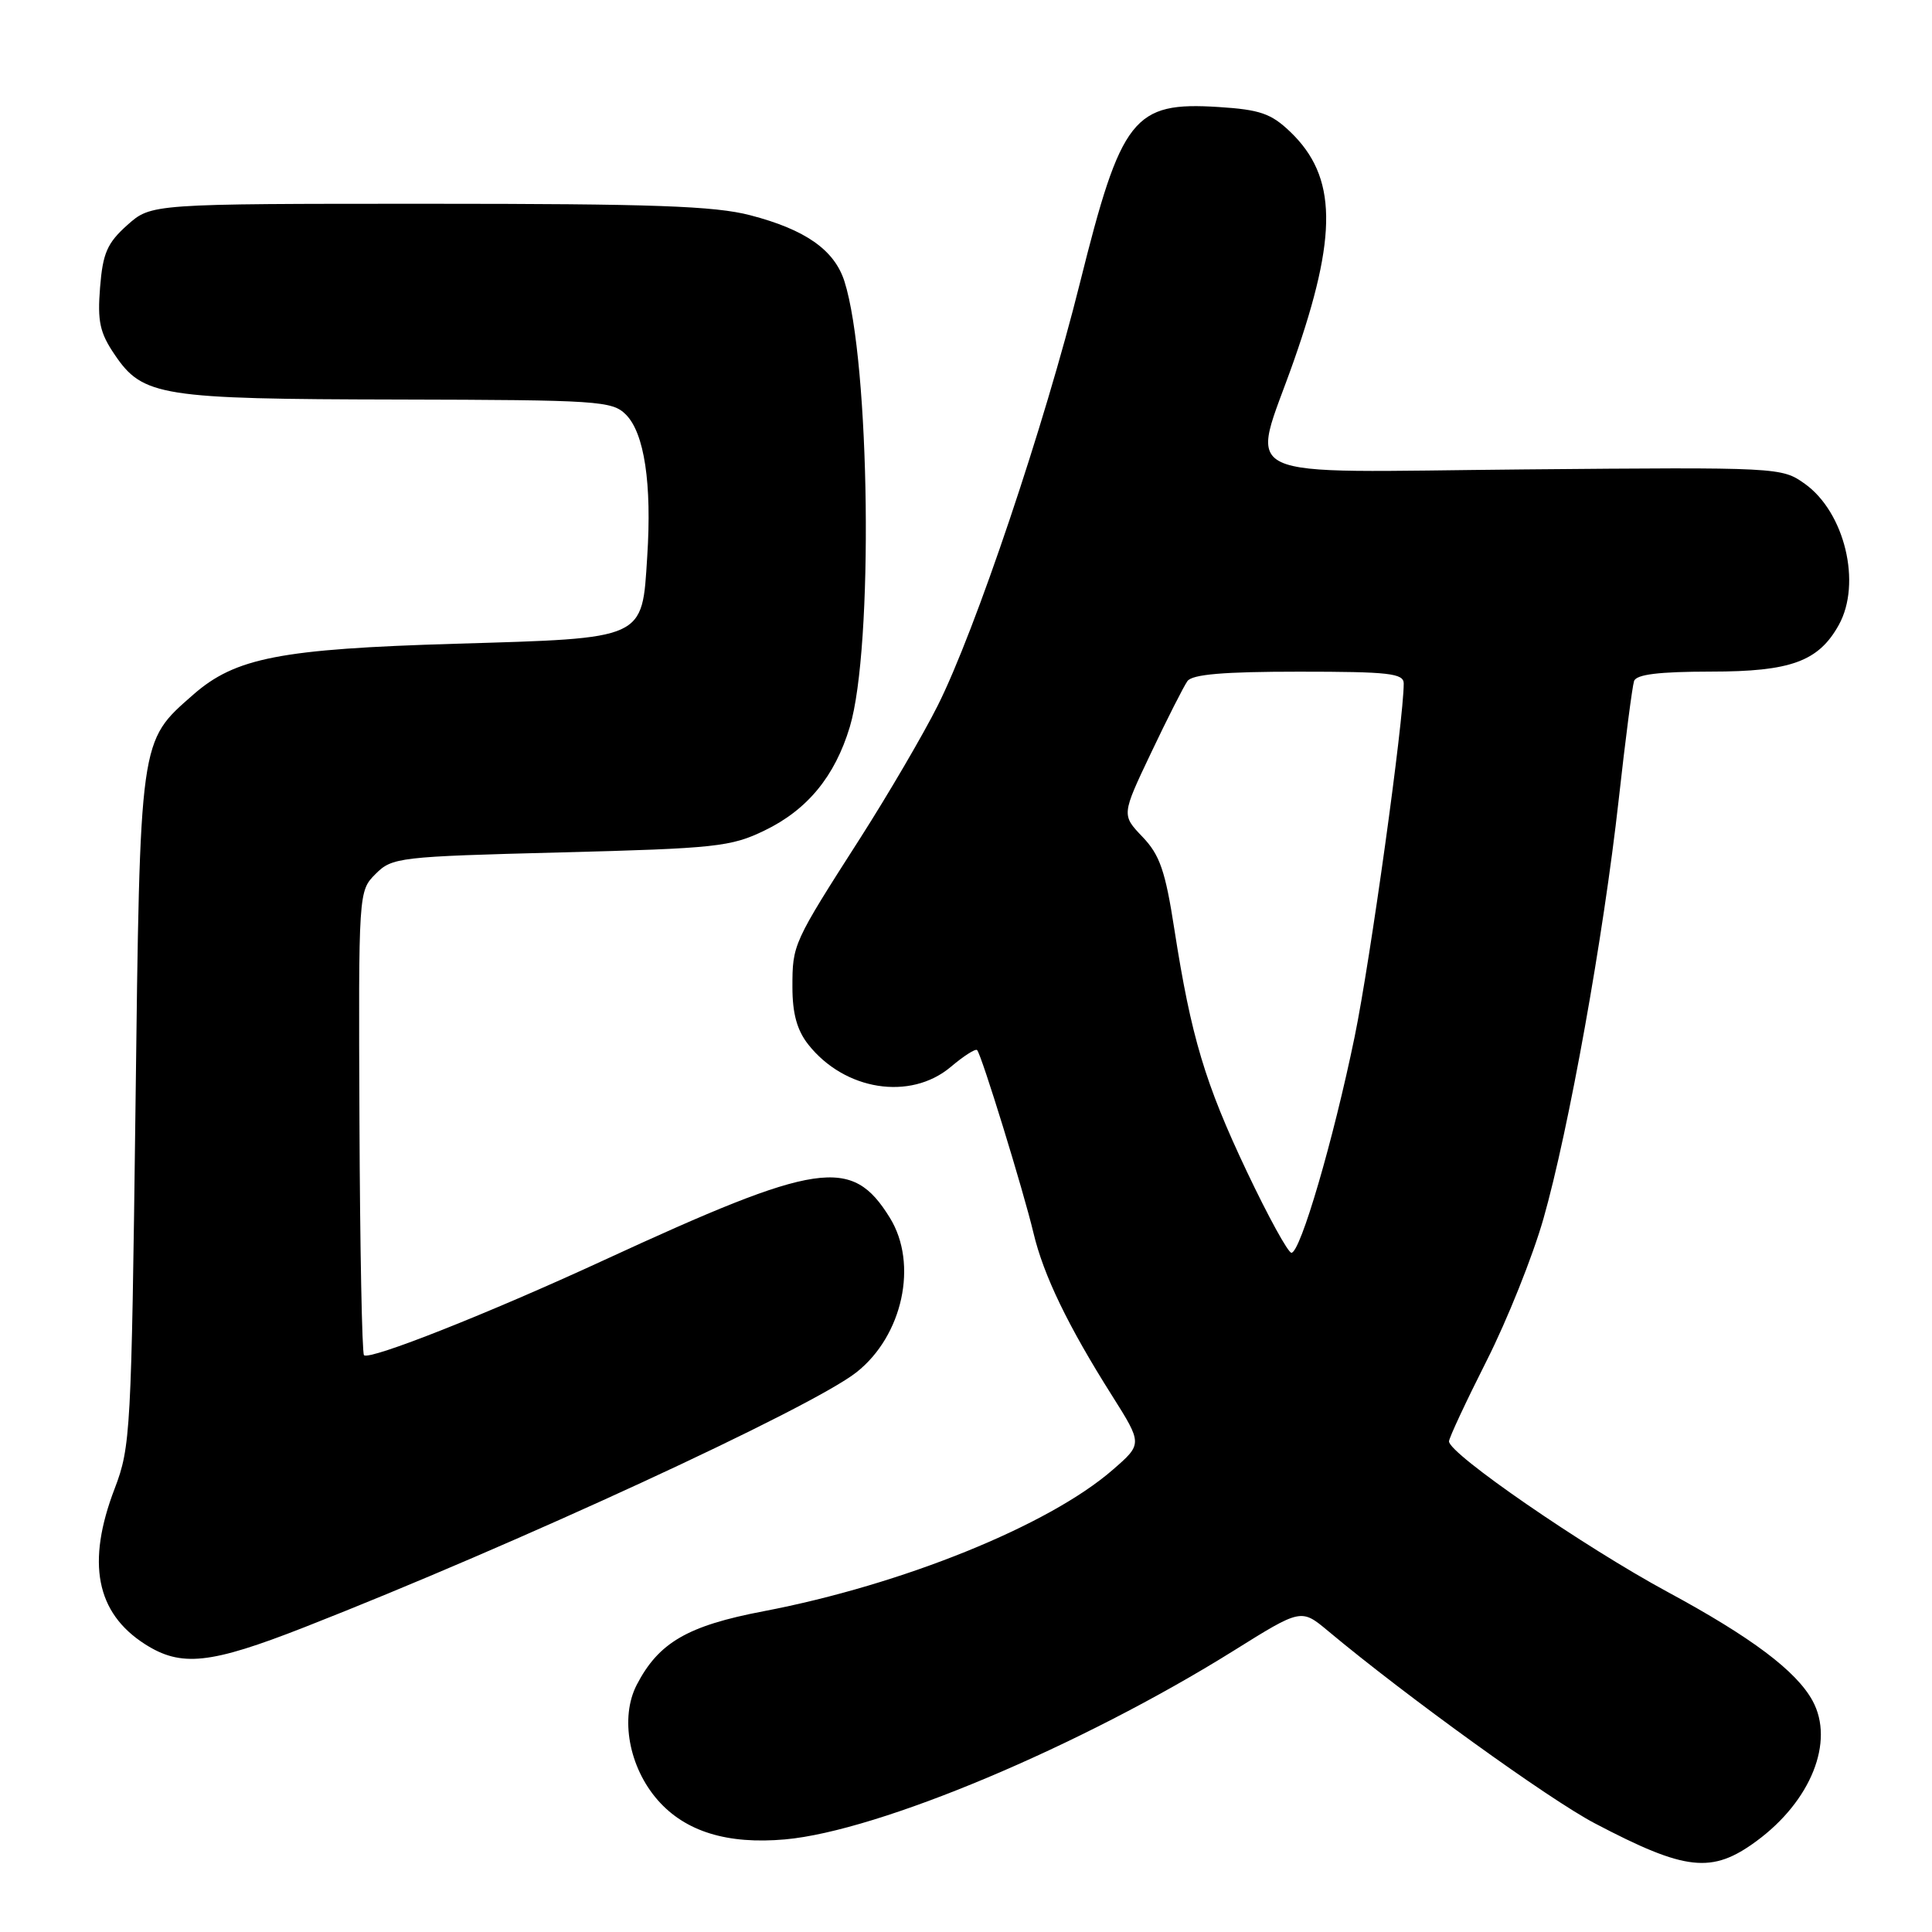 <?xml version="1.0" encoding="UTF-8" standalone="no"?>
<!DOCTYPE svg PUBLIC "-//W3C//DTD SVG 1.1//EN" "http://www.w3.org/Graphics/SVG/1.1/DTD/svg11.dtd" >
<svg xmlns="http://www.w3.org/2000/svg" xmlns:xlink="http://www.w3.org/1999/xlink" version="1.1" viewBox="0 0 256 256">
 <g >
 <path fill="currentColor"
d=" M 232.75 243.95 C 239.96 238.65 243.12 230.77 240.18 225.37 C 238.03 221.42 232.08 216.95 221.00 210.96 C 209.86 204.94 192.00 192.64 192.00 190.99 C 192.00 190.54 194.24 185.75 196.97 180.34 C 199.71 174.93 203.10 166.45 204.51 161.50 C 207.86 149.76 212.47 124.09 214.49 105.93 C 215.37 97.99 216.29 90.94 216.52 90.25 C 216.81 89.36 219.79 89.00 226.72 88.99 C 237.29 88.99 240.97 87.64 243.65 82.81 C 246.71 77.30 244.44 67.87 239.14 64.10 C 236.08 61.92 235.71 61.90 202.03 62.20 C 162.47 62.55 165.73 64.08 171.44 47.81 C 177.29 31.14 177.17 23.41 170.96 17.46 C 168.43 15.04 166.95 14.53 161.48 14.18 C 150.18 13.46 148.58 15.49 143.09 37.52 C 138.40 56.34 129.22 83.61 124.25 93.50 C 122.32 97.35 117.71 105.22 114.02 111.00 C 105.06 124.99 105.00 125.13 105.00 130.80 C 105.00 134.29 105.61 136.51 107.09 138.39 C 111.90 144.50 120.61 145.88 125.97 141.38 C 127.68 139.93 129.26 138.92 129.47 139.14 C 130.05 139.71 135.61 157.78 136.94 163.37 C 138.26 168.95 141.51 175.69 147.34 184.91 C 151.39 191.33 151.39 191.33 147.44 194.76 C 138.99 202.12 119.59 209.98 101.16 213.50 C 91.10 215.42 87.27 217.65 84.37 223.25 C 82.13 227.59 83.33 234.17 87.16 238.53 C 90.82 242.70 96.38 244.41 104.03 243.73 C 116.49 242.61 143.21 231.37 163.46 218.73 C 172.41 213.14 172.41 213.14 175.96 216.10 C 186.41 224.83 205.23 238.40 211.30 241.59 C 223.37 247.93 226.83 248.31 232.75 243.95 Z  M 40.33 215.62 C 68.33 204.65 107.45 186.58 113.48 181.84 C 119.62 177.00 121.69 167.47 117.91 161.36 C 112.87 153.20 108.49 153.85 80.00 166.99 C 64.73 174.04 48.95 180.28 48.23 179.57 C 47.97 179.30 47.70 165.36 47.63 148.58 C 47.50 118.14 47.50 118.07 49.77 115.80 C 51.95 113.61 52.85 113.50 74.27 112.95 C 94.84 112.42 96.86 112.20 101.30 110.05 C 106.98 107.31 110.63 102.87 112.60 96.33 C 115.76 85.84 115.30 47.95 111.89 37.27 C 110.56 33.12 106.72 30.42 99.41 28.52 C 94.71 27.29 86.47 27.00 56.81 27.00 C 20.03 27.00 20.03 27.00 16.86 29.83 C 14.21 32.20 13.62 33.54 13.26 38.08 C 12.90 42.58 13.22 44.09 15.20 47.00 C 18.93 52.51 21.27 52.88 52.75 52.94 C 79.27 53.00 81.12 53.12 82.93 54.93 C 85.38 57.38 86.39 64.08 85.76 73.76 C 85.06 84.82 85.66 84.55 60.34 85.30 C 37.17 85.99 31.18 87.15 25.60 92.05 C 18.45 98.33 18.56 97.50 17.95 147.00 C 17.41 189.71 17.30 191.73 15.20 197.23 C 11.43 207.05 12.72 213.71 19.21 217.86 C 24.00 220.92 27.83 220.52 40.33 215.62 Z  M 165.22 155.25 C 159.66 143.52 157.83 137.39 155.61 123.14 C 154.41 115.38 153.68 113.28 151.38 110.88 C 148.61 107.98 148.61 107.98 152.53 99.74 C 154.68 95.21 156.85 90.94 157.34 90.25 C 157.99 89.35 162.17 89.00 172.12 89.00 C 184.08 89.00 186.00 89.22 186.00 90.57 C 186.00 95.45 181.58 127.24 179.50 137.36 C 176.68 151.06 172.31 166.00 171.12 166.00 C 170.68 166.00 168.02 161.16 165.22 155.25 Z "/>
</g>
</svg>